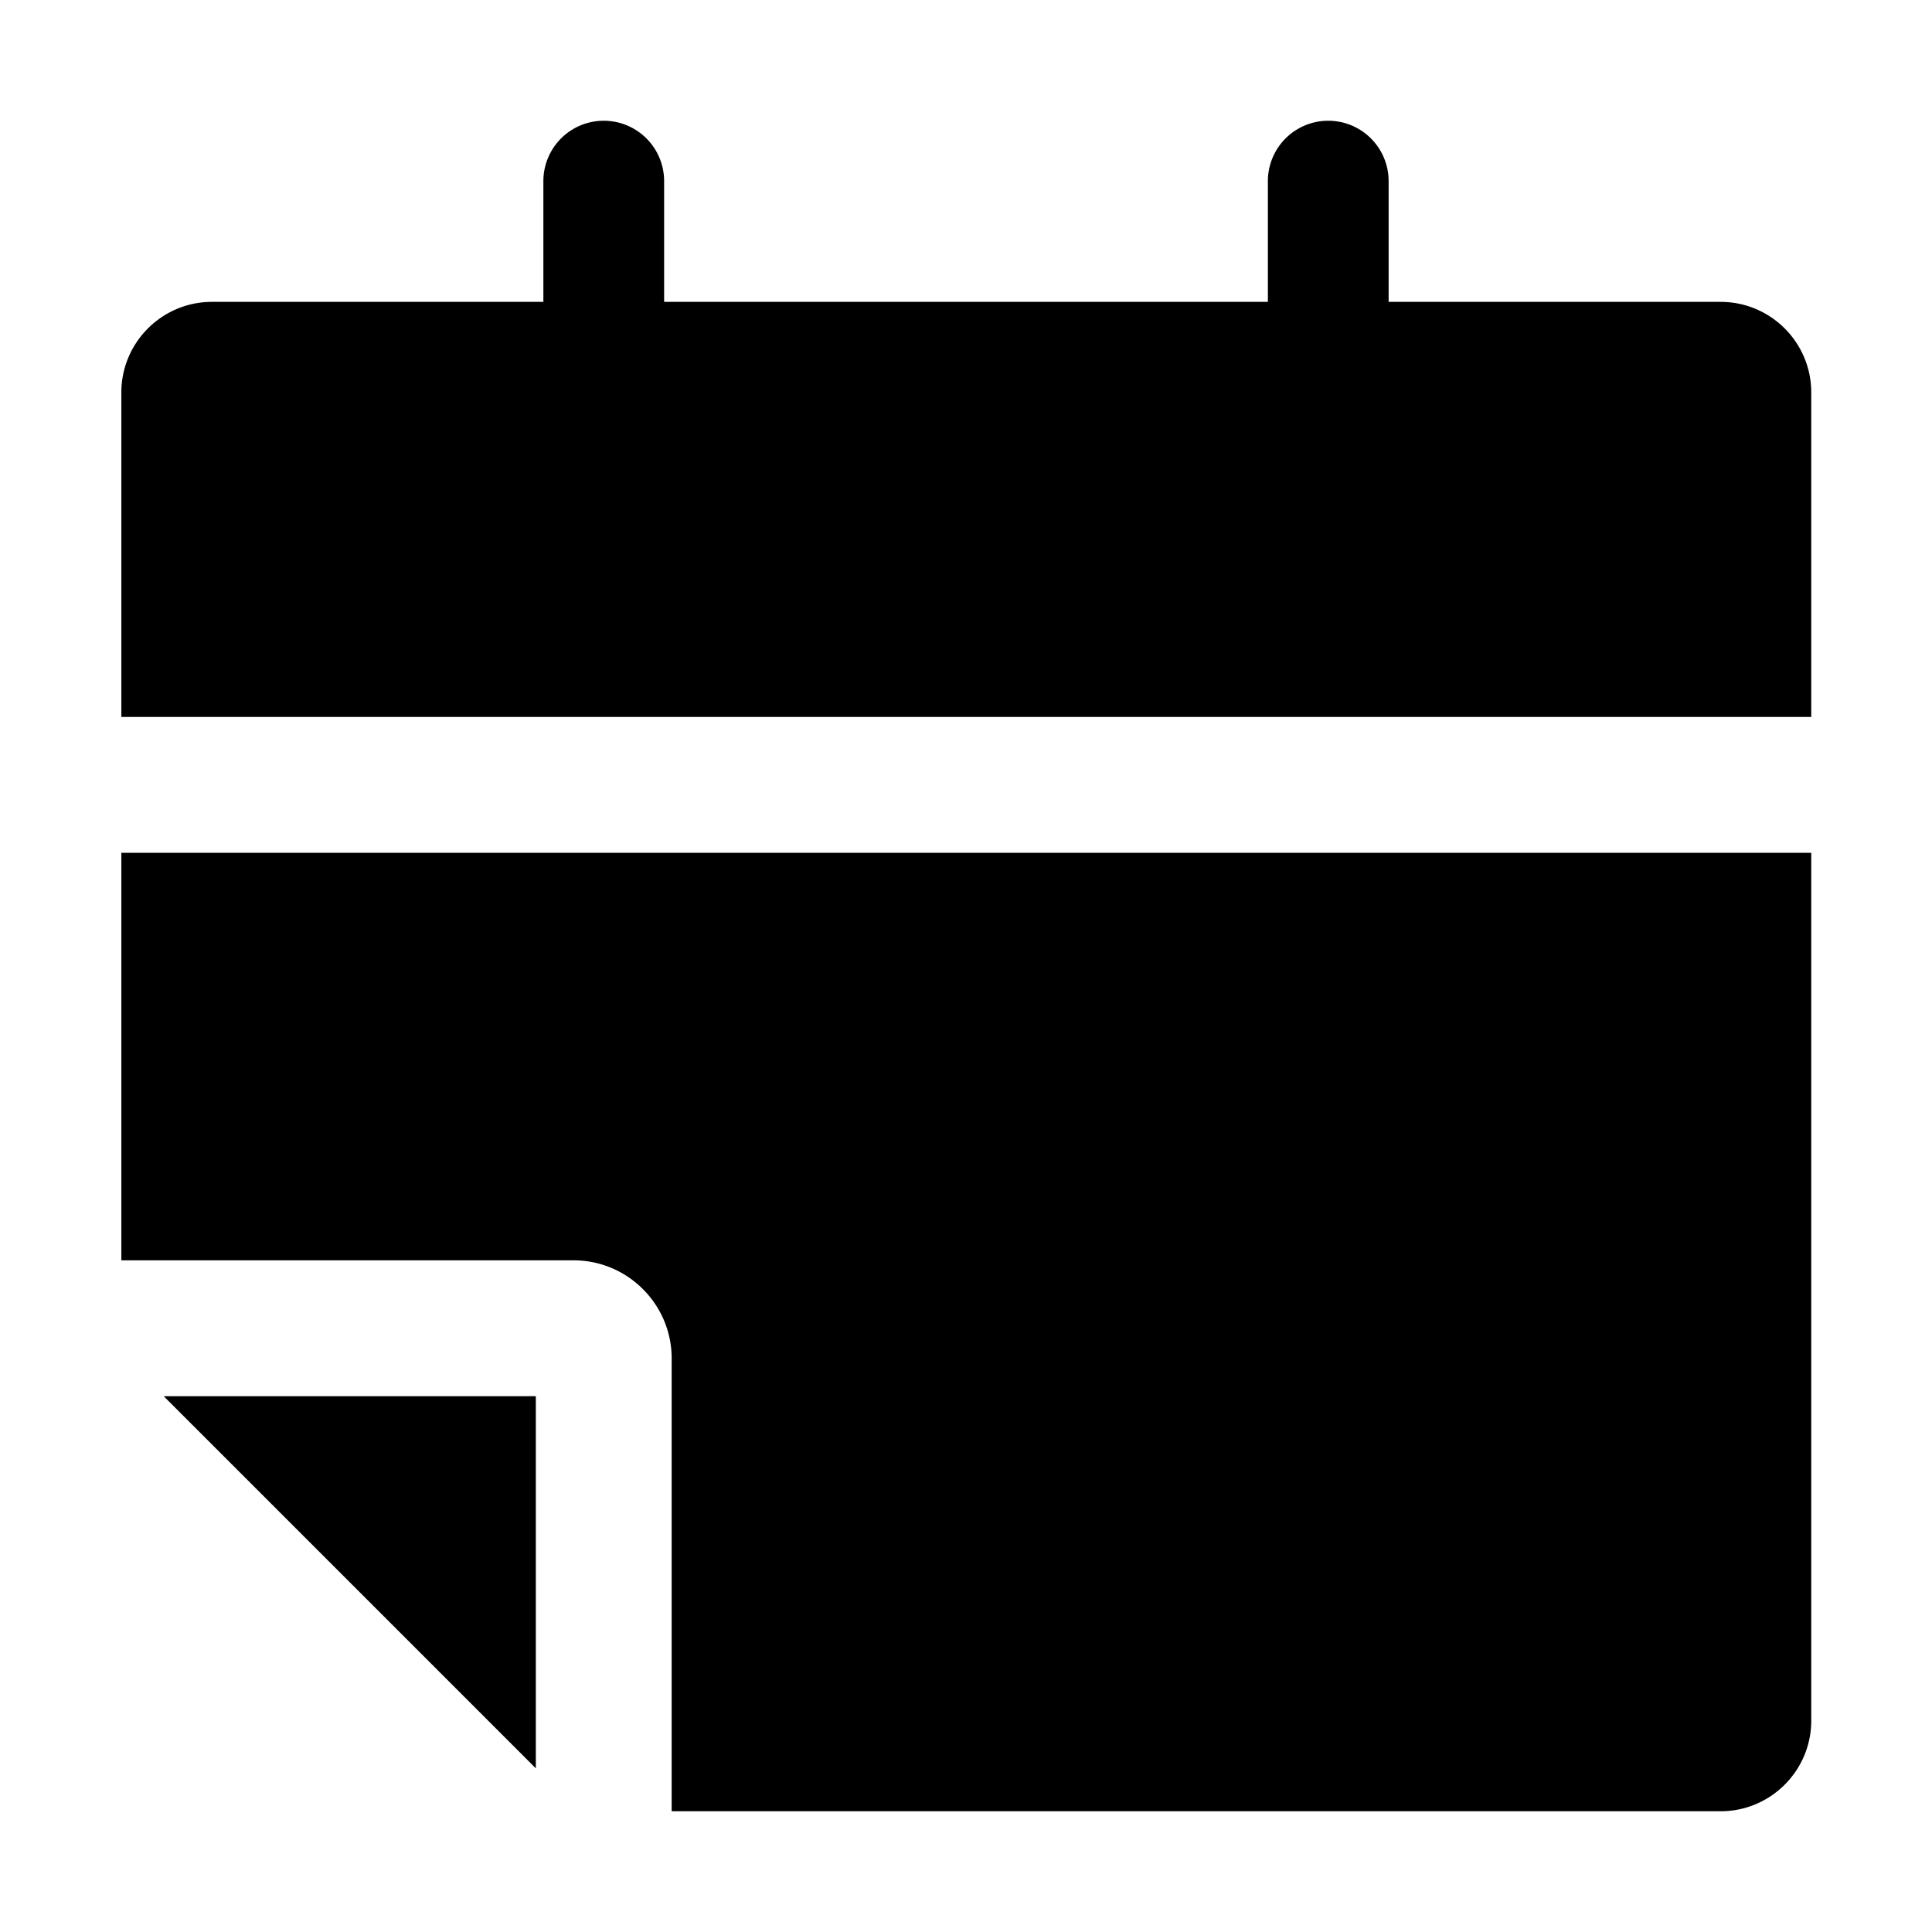 <svg xmlns="http://www.w3.org/2000/svg" viewBox="0 0 32 32">
  <path d="M2.01 11.875V6.5c0-.827.673-1.5 1.5-1.5H9V3a1 1 0 1 1 2 0v2h10V3a1 1 0 1 1 2 0v2h5.5c.827 0 1.5.673 1.5 1.5v5.375H2.01Zm6.865 17.414v-6.164H2.711l6.164 6.164ZM2.01 14.125v6.75H9.5c.896 0 1.625.729 1.625 1.625V30H28.5c.827 0 1.5-.673 1.5-1.5V14.125H2.01Z"/>
</svg>
